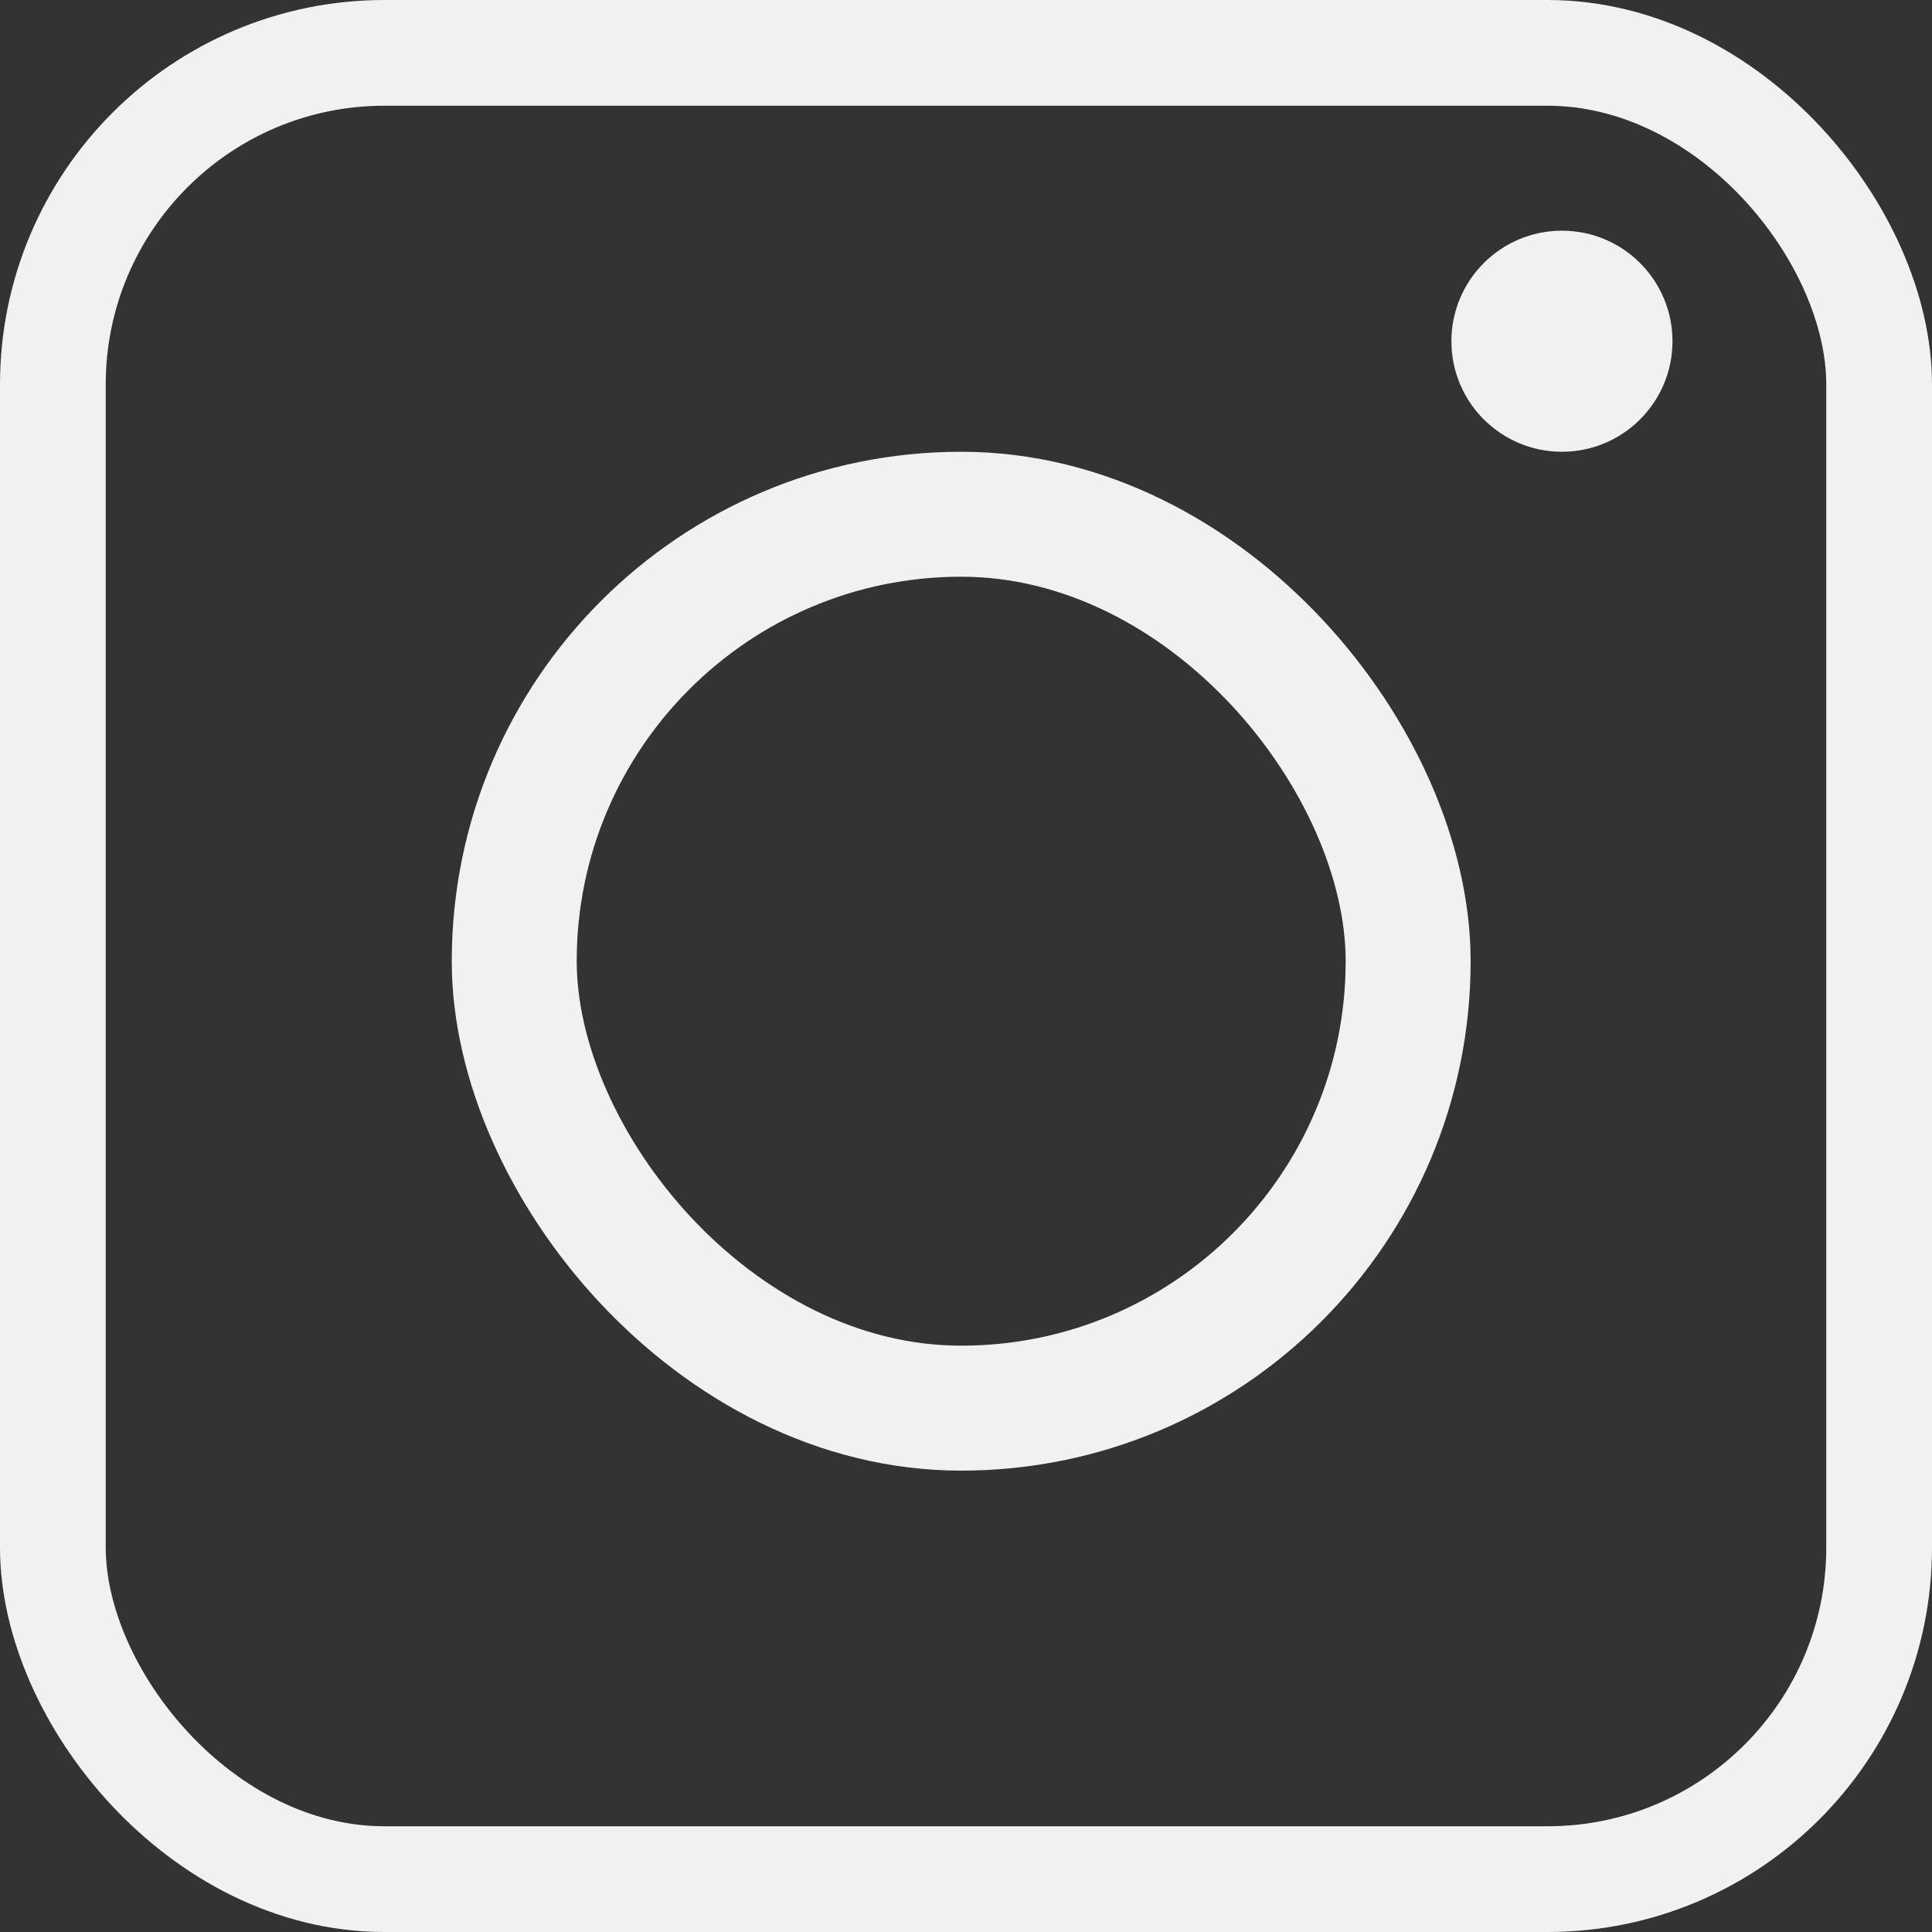 <svg width="201" height="201" viewBox="0 0 201 201" fill="none" xmlns="http://www.w3.org/2000/svg">
<rect x="0" y="0" width="201" height="201" fill="#333333" stroke="none"/>
<rect x="5.5" y="5.5" width="190" height="190" rx="34.5" stroke="#F1F1F1" stroke-width="11"/>
<rect x="53.5" y="53.5" width="93" height="93" rx="46.5" stroke="#F1F1F1" stroke-width="13"/>
<circle cx="162.5" cy="35.5" r="11.5" fill="#F1F1F1"/>
</svg>
